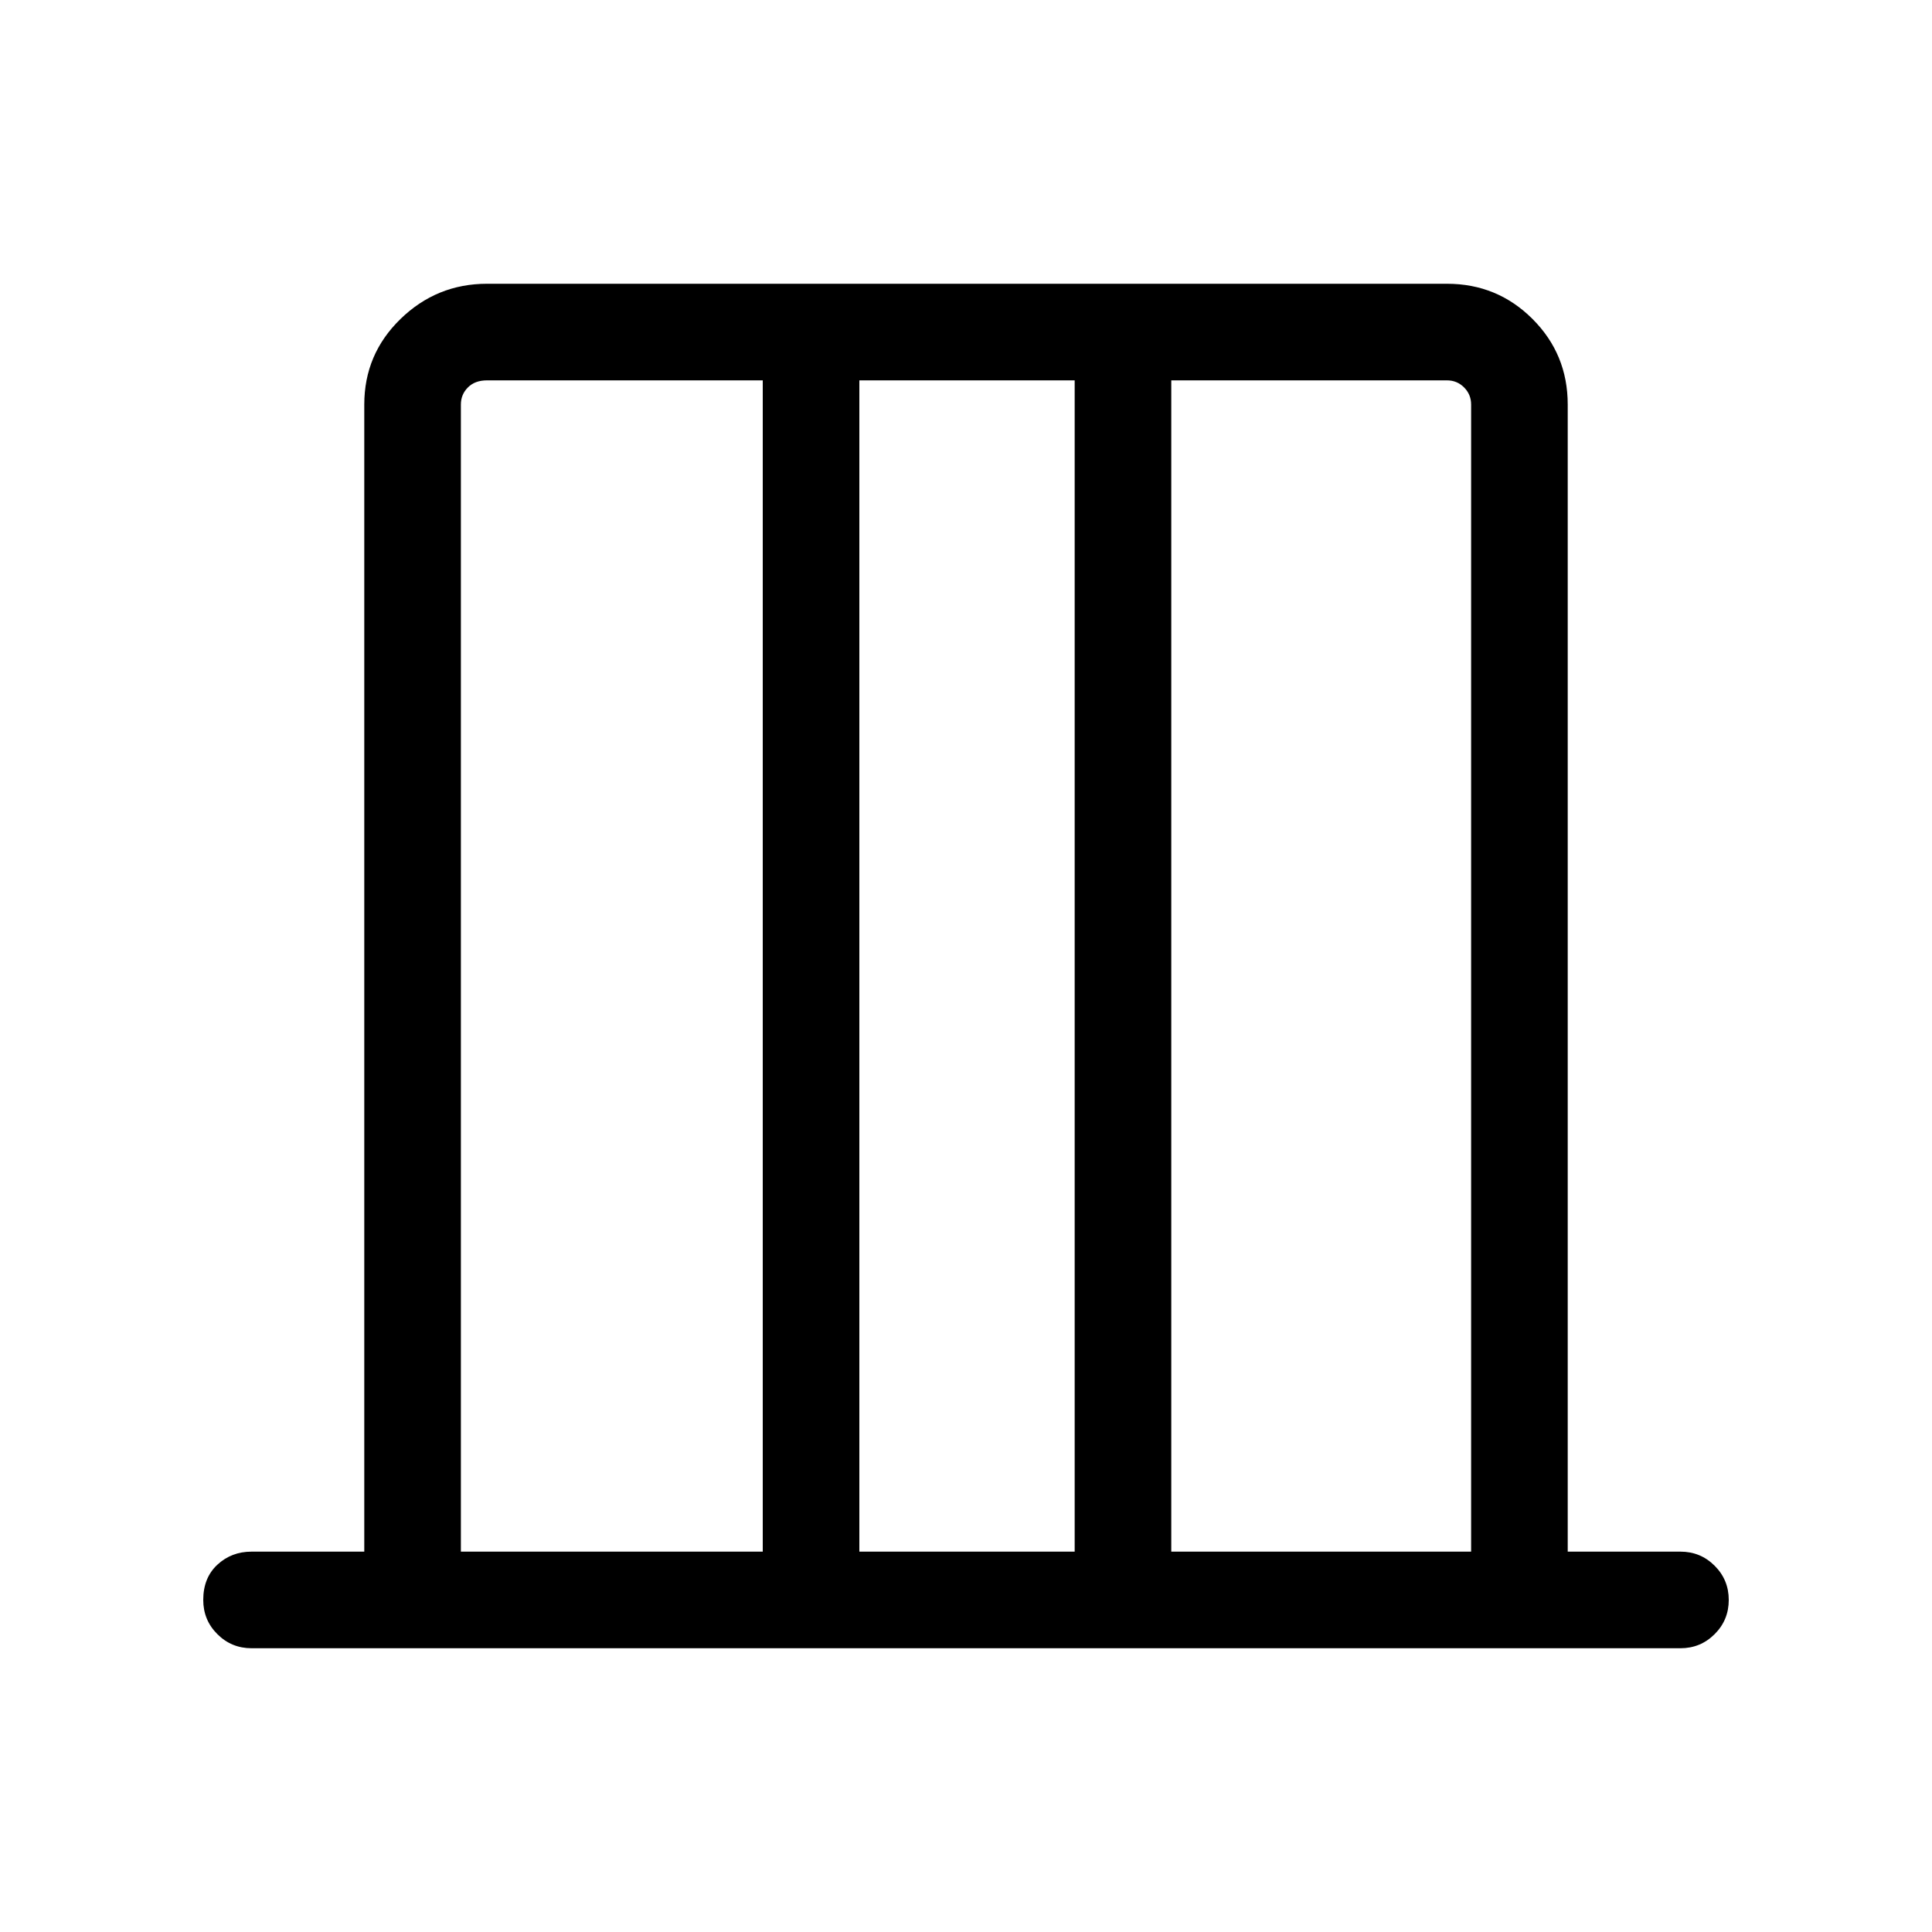 <svg xmlns="http://www.w3.org/2000/svg" height="40" width="40"><path d="M9.542 32.125h6.25V7.875h-5.709q-.25 0-.395.146-.146.146-.146.354Zm8.25 0h4.458V7.875h-4.458Zm6.458 0h6.208V8.375q0-.208-.146-.354-.145-.146-.354-.146H24.25Zm-14.708 0V7.875v24.25Zm20.916 0V7.875v24.25Zm-25.25 2q-.416 0-.708-.292-.292-.291-.292-.708 0-.458.292-.729.292-.271.708-.271h2.334V8.375q0-1.042.75-1.771.75-.729 1.791-.729h19.875q1.042 0 1.771.729.729.729.729 1.771v23.75h2.334q.416 0 .708.292.292.291.292.708t-.292.708q-.292.292-.708.292Z"/></svg>